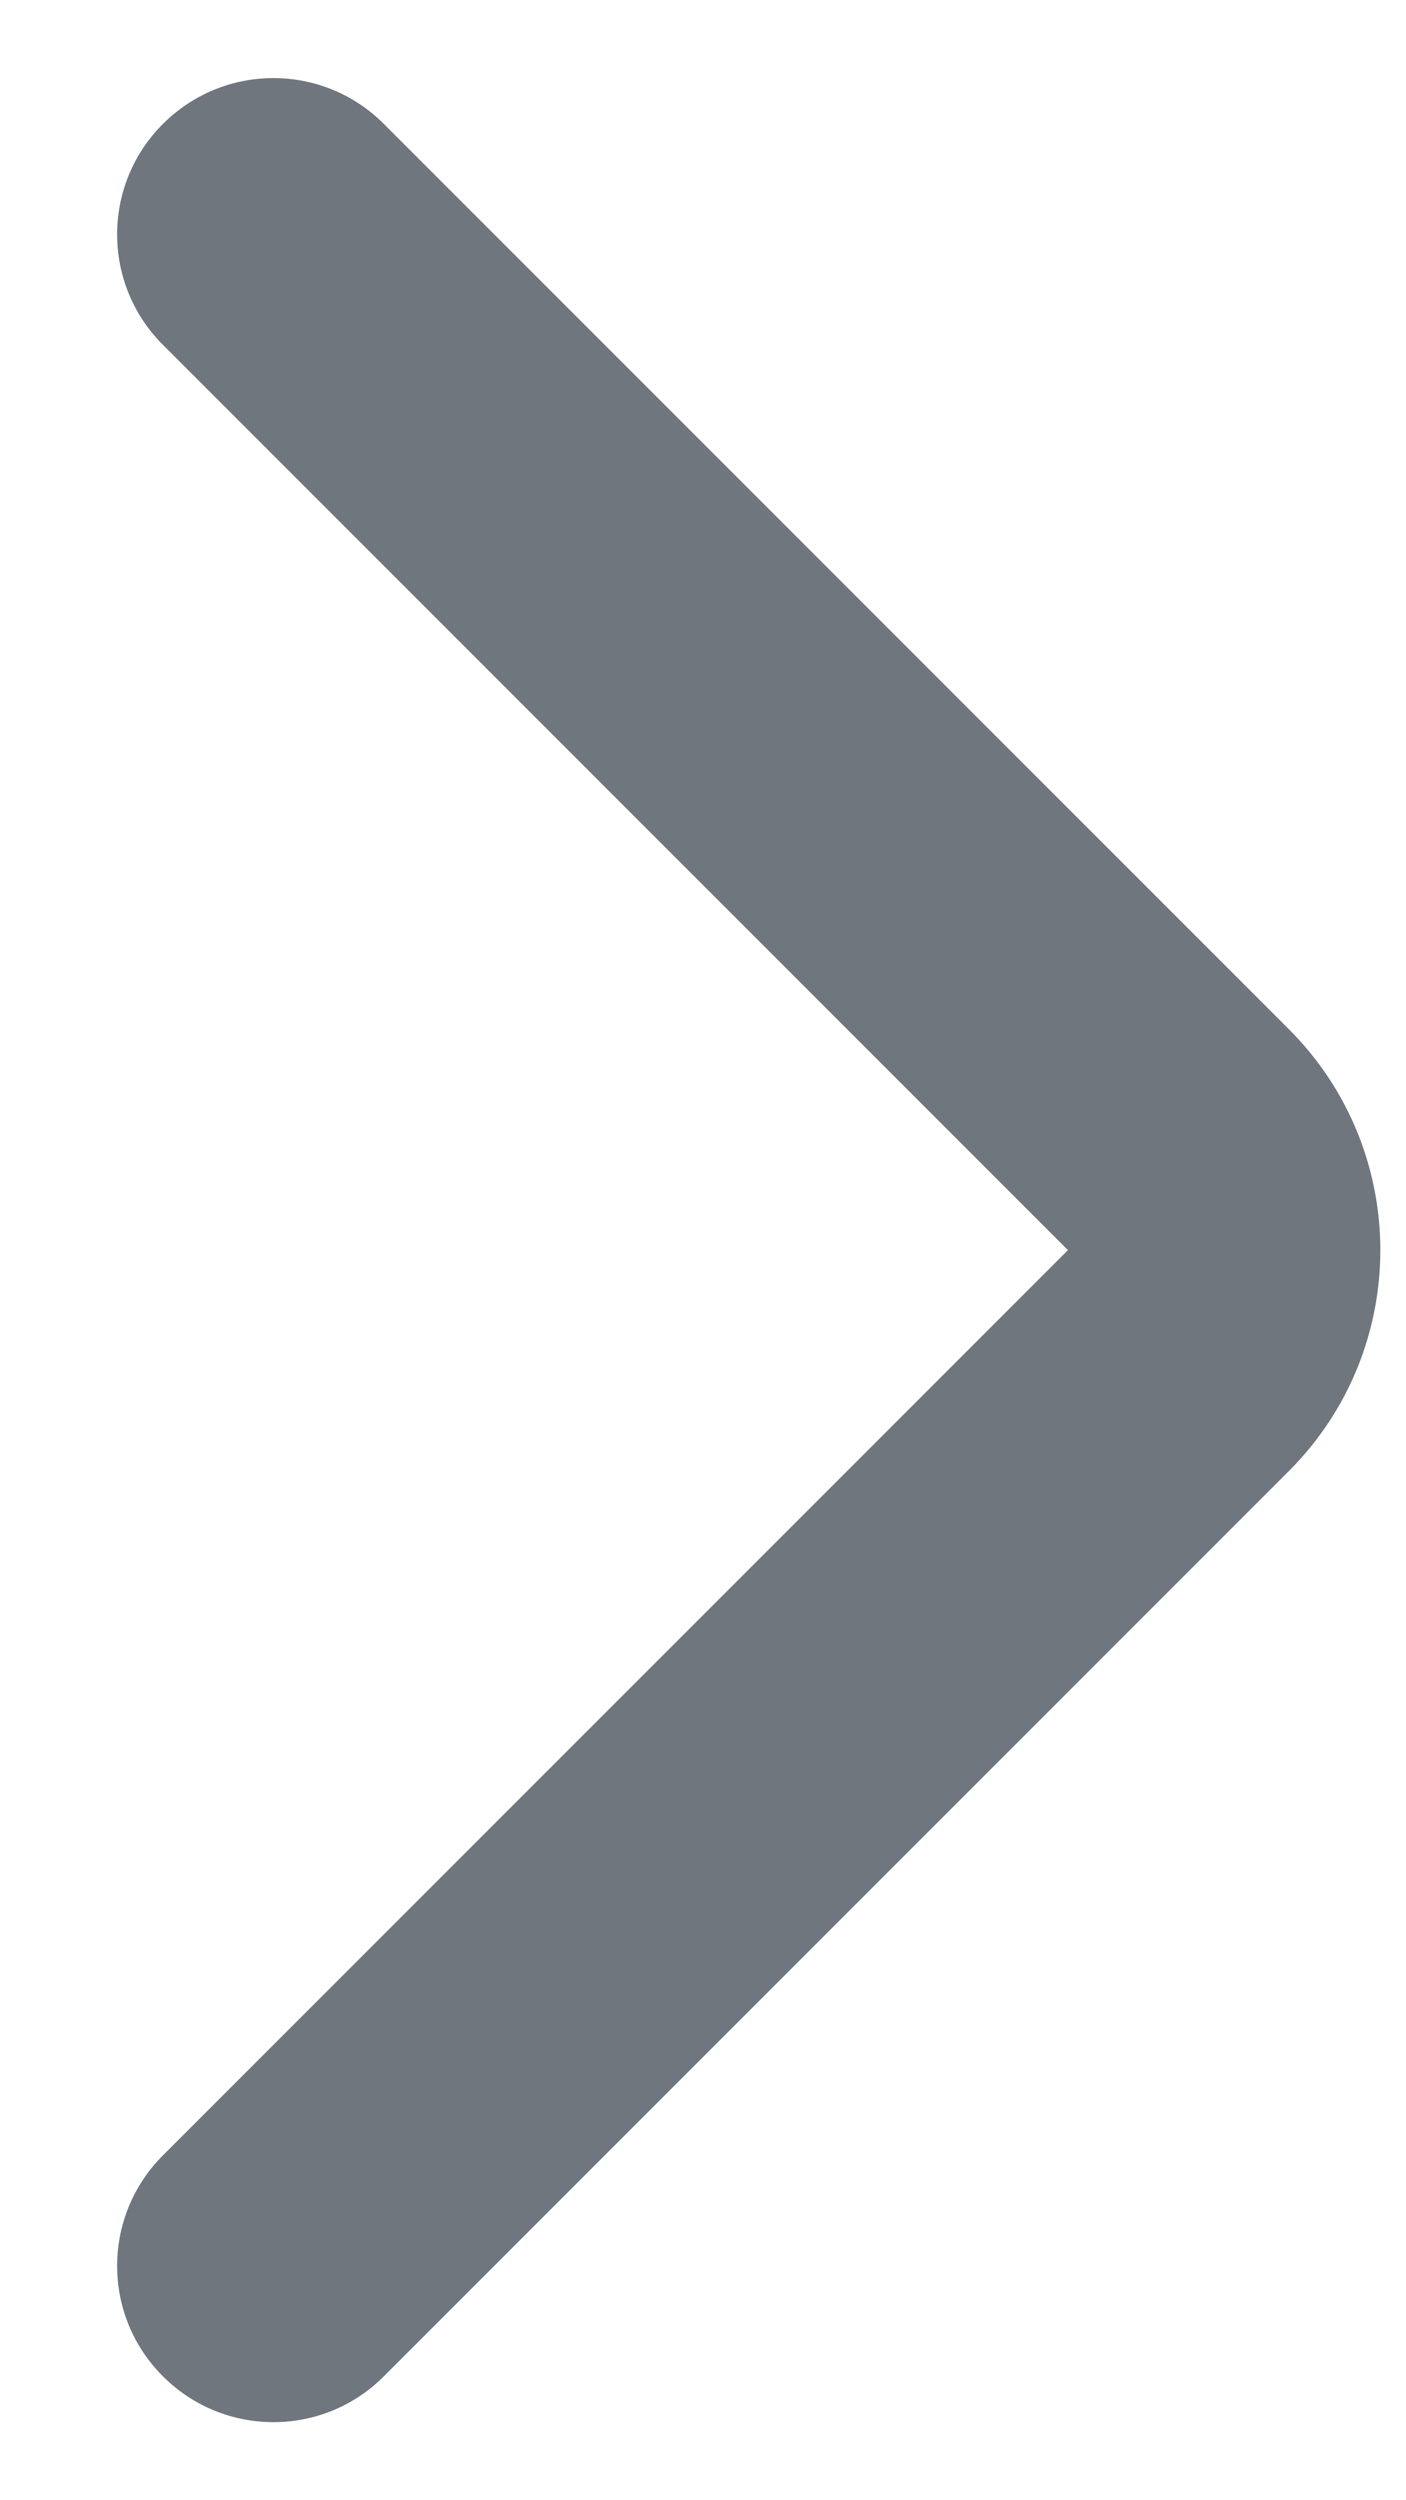 <?xml version="1.0" encoding="UTF-8"?>
<svg width="9px" height="16px" viewBox="0 0 9 16" version="1.1" xmlns="http://www.w3.org/2000/svg" xmlns:xlink="http://www.w3.org/1999/xlink">
    <title>UI icon/chevron_forward/filled</title>
    <defs>
        <rect id="path-1" x="0" y="0" width="24" height="24"></rect>
    </defs>
    <g id="👀-Icons" stroke="none" stroke-width="1" fill="none" fill-rule="evenodd">
        <g id="UI-icon/chevron_forward/filled" transform="translate(-7, -4)">
            <mask id="mask-2" fill="white">
                <use xlink:href="#path-1"></use>
            </mask>
            <g id="UI-icon/chevron_forward/filled-(clip-mask)" fill-rule="nonzero"></g>
            <g id="UI-icon/chevron_forward/filled-(clip-group)" mask="url(#mask-2)" fill="#6F767E">
                <path d="M4.586,8.25 C4.976,7.859 5.609,7.859 6,8.25 L11.793,14.043 L17.586,8.25 C17.976,7.859 18.61,7.859 19,8.25 C19.391,8.641 19.391,9.274 19,9.664 L13.207,15.457 C12.426,16.238 11.16,16.238 10.379,15.457 L4.586,9.664 C4.195,9.274 4.195,8.641 4.586,8.25 Z" id="Vector-474-(Stroke)" transform="translate(11.793, 12) rotate(-90) translate(-11.793, -12) "></path>
            </g>
        </g>
    </g>
</svg>